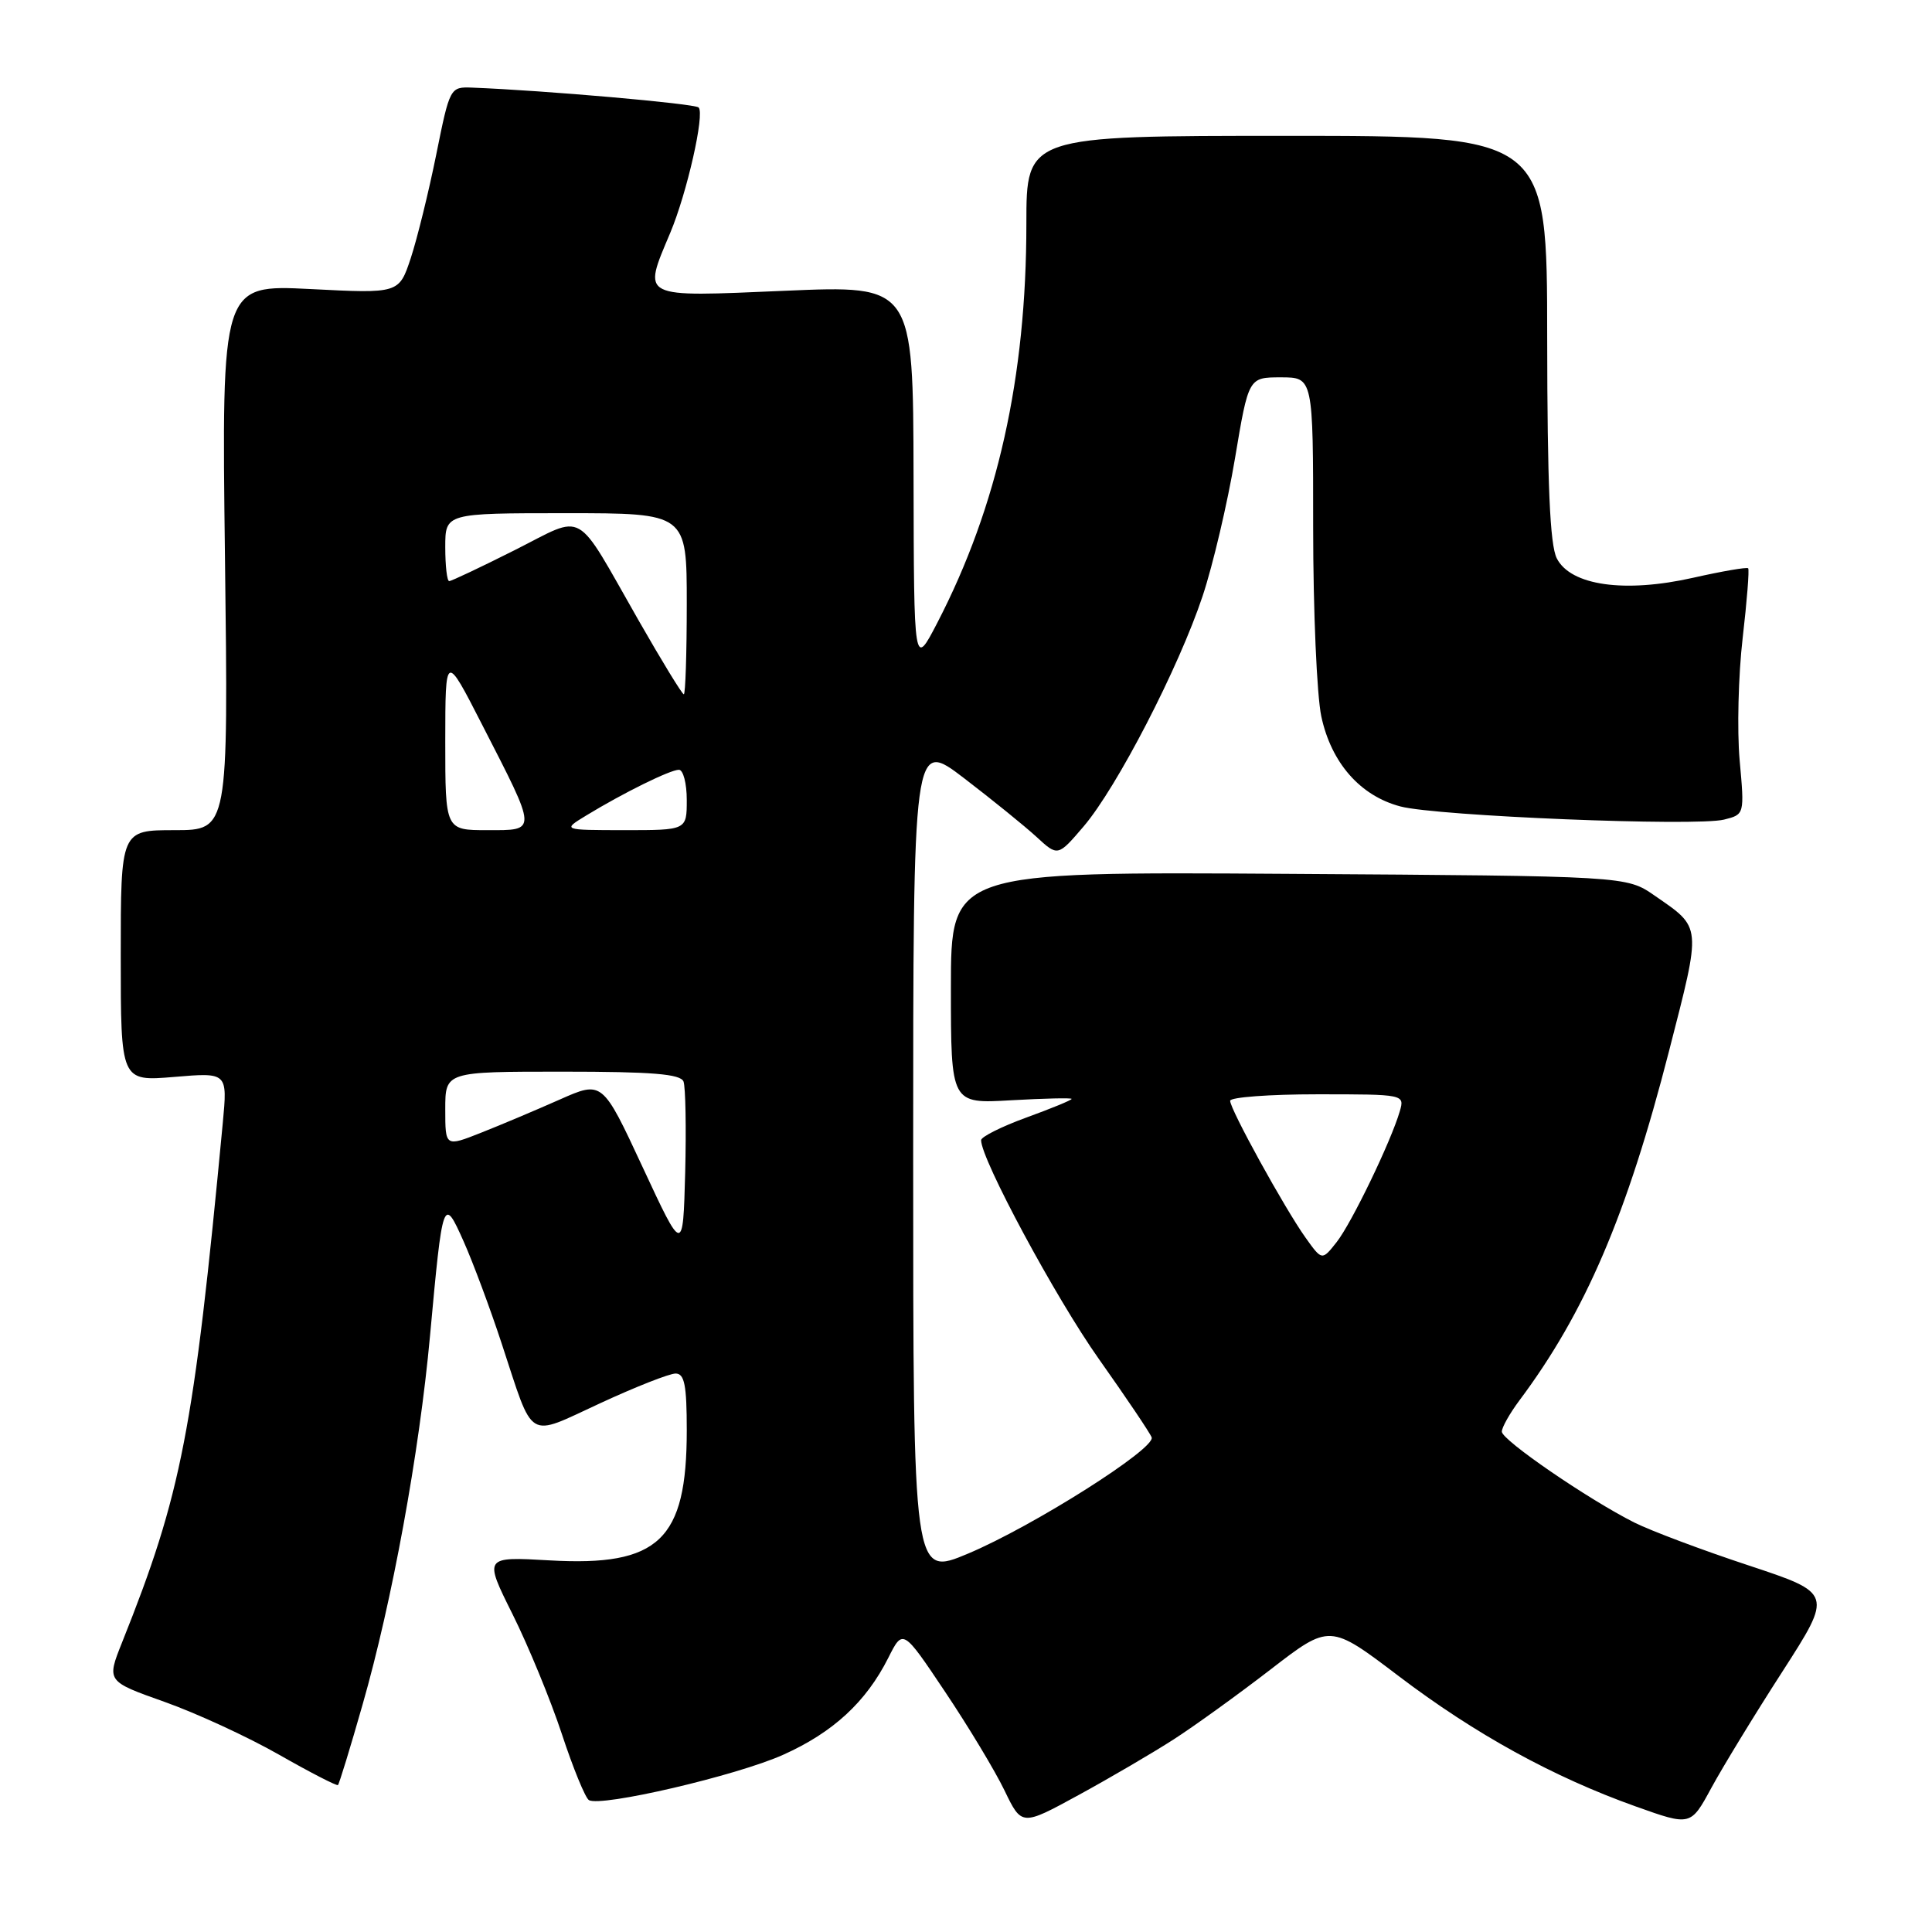<?xml version="1.0" encoding="UTF-8" standalone="no"?>
<!DOCTYPE svg PUBLIC "-//W3C//DTD SVG 1.1//EN" "http://www.w3.org/Graphics/SVG/1.1/DTD/svg11.dtd" >
<svg xmlns="http://www.w3.org/2000/svg" xmlns:xlink="http://www.w3.org/1999/xlink" version="1.1" viewBox="0 0 256 256">
 <g >
 <path fill="currentColor"
d=" M 155.50 230.49 C 158.25 228.72 164.03 224.55 168.35 221.22 C 176.20 215.16 176.20 215.16 185.32 222.08 C 195.43 229.76 205.79 235.46 216.76 239.37 C 224.02 241.96 224.02 241.96 226.76 236.91 C 228.27 234.13 232.50 227.19 236.18 221.49 C 242.85 211.12 242.85 211.12 231.68 207.42 C 225.53 205.39 218.73 202.83 216.57 201.75 C 210.46 198.68 199.00 190.82 199.00 189.70 C 199.00 189.14 200.04 187.30 201.31 185.59 C 210.05 173.91 215.57 161.04 221.16 139.25 C 225.48 122.40 225.54 123.03 219.23 118.66 C 215.50 116.08 215.50 116.08 170.75 115.79 C 126.00 115.50 126.00 115.50 126.00 130.88 C 126.00 146.26 126.00 146.26 134.00 145.79 C 138.40 145.54 142.00 145.46 142.00 145.61 C 142.00 145.77 139.30 146.88 136.00 148.08 C 132.70 149.28 130.00 150.64 130.00 151.08 C 130.00 153.62 139.90 172.01 145.59 180.05 C 149.24 185.21 152.40 189.90 152.60 190.46 C 153.14 191.95 136.82 202.27 128.25 205.87 C 121.00 208.91 121.00 208.91 121.00 153.43 C 121.00 97.96 121.00 97.96 127.75 103.12 C 131.46 105.96 135.78 109.46 137.34 110.89 C 140.17 113.50 140.17 113.50 143.59 109.50 C 148.00 104.33 156.19 88.49 159.36 78.96 C 160.72 74.86 162.65 66.66 163.64 60.75 C 165.44 50.00 165.44 50.00 169.72 50.00 C 174.00 50.00 174.00 50.00 174.00 69.95 C 174.00 80.92 174.49 92.16 175.08 94.93 C 176.40 101.09 180.24 105.46 185.57 106.86 C 190.43 108.14 224.74 109.53 228.45 108.60 C 231.16 107.92 231.16 107.92 230.51 100.71 C 230.16 96.74 230.34 89.48 230.91 84.56 C 231.48 79.64 231.81 75.48 231.64 75.30 C 231.46 75.13 228.19 75.69 224.38 76.55 C 215.27 78.61 208.11 77.59 206.28 73.98 C 205.37 72.18 205.03 64.20 205.01 44.75 C 205.00 18.00 205.00 18.00 170.50 18.00 C 136.00 18.00 136.00 18.00 136.00 29.64 C 136.00 50.00 132.18 67.11 124.21 82.50 C 121.10 88.50 121.10 88.50 121.05 63.15 C 121.00 37.80 121.00 37.80 104.00 38.53 C 84.63 39.36 85.13 39.61 88.82 30.83 C 91.03 25.56 93.41 15.07 92.57 14.24 C 92.06 13.73 72.14 11.98 62.56 11.61 C 59.64 11.50 59.60 11.57 57.80 20.50 C 56.80 25.45 55.28 31.61 54.43 34.20 C 52.87 38.90 52.87 38.90 41.12 38.30 C 29.36 37.71 29.36 37.71 29.81 73.86 C 30.26 110.00 30.26 110.00 23.13 110.00 C 16.00 110.00 16.00 110.00 16.00 126.65 C 16.00 143.29 16.00 143.29 23.07 142.70 C 30.15 142.10 30.15 142.10 29.52 148.80 C 25.65 189.73 24.07 197.88 16.17 217.64 C 14.12 222.78 14.12 222.78 21.81 225.51 C 26.04 227.01 32.88 230.17 37.00 232.52 C 41.12 234.87 44.63 236.67 44.78 236.53 C 44.94 236.39 46.41 231.60 48.04 225.88 C 51.95 212.25 55.56 192.53 56.98 177.00 C 58.66 158.65 58.74 158.45 61.44 164.51 C 62.67 167.27 64.94 173.35 66.47 178.01 C 70.81 191.17 69.67 190.48 79.52 185.94 C 84.20 183.77 88.70 182.00 89.52 182.00 C 90.70 182.00 91.00 183.54 91.00 189.53 C 91.00 204.08 87.31 207.58 72.86 206.76 C 64.11 206.26 64.11 206.26 67.91 213.88 C 70.00 218.07 72.94 225.21 74.44 229.74 C 75.93 234.27 77.55 238.22 78.03 238.52 C 79.59 239.48 97.64 235.28 103.79 232.51 C 110.39 229.55 114.77 225.51 117.71 219.66 C 119.64 215.82 119.64 215.82 125.22 224.16 C 128.30 228.75 131.84 234.63 133.10 237.24 C 135.38 241.97 135.38 241.97 142.94 237.84 C 147.10 235.57 152.75 232.26 155.50 230.49 Z  M 172.98 163.98 C 170.20 160.07 163.00 147.00 163.00 145.86 C 163.00 145.39 168.21 145.00 174.57 145.00 C 186.09 145.00 186.13 145.01 185.48 147.25 C 184.31 151.26 179.10 162.06 177.11 164.59 C 175.17 167.05 175.17 167.05 172.98 163.98 Z  M 85.16 154.67 C 79.82 143.19 79.82 143.19 74.16 145.70 C 71.05 147.08 66.36 149.06 63.75 150.09 C 59.00 151.97 59.00 151.97 59.00 146.99 C 59.00 142.00 59.00 142.00 74.53 142.00 C 86.44 142.00 90.18 142.31 90.57 143.31 C 90.84 144.04 90.94 149.47 90.79 155.39 C 90.50 166.15 90.50 166.15 85.16 154.67 Z  M 59.00 98.25 C 59.01 86.50 59.01 86.50 63.87 96.00 C 71.25 110.39 71.23 110.00 64.57 110.00 C 59.00 110.00 59.00 110.00 59.00 98.25 Z  M 77.69 108.05 C 82.58 105.07 88.80 102.00 89.96 102.00 C 90.53 102.00 91.00 103.80 91.00 106.00 C 91.00 110.00 91.00 110.00 82.75 110.00 C 74.50 109.99 74.50 109.99 77.69 108.05 Z  M 84.62 82.21 C 76.01 67.14 77.72 68.11 68.21 72.89 C 63.72 75.15 59.81 77.00 59.52 77.00 C 59.23 77.00 59.00 74.97 59.00 72.50 C 59.00 68.00 59.00 68.00 75.00 68.00 C 91.00 68.00 91.00 68.00 91.00 80.00 C 91.00 86.60 90.82 92.00 90.61 92.00 C 90.39 92.00 87.70 87.60 84.62 82.21 Z "/>
</g>
</svg>